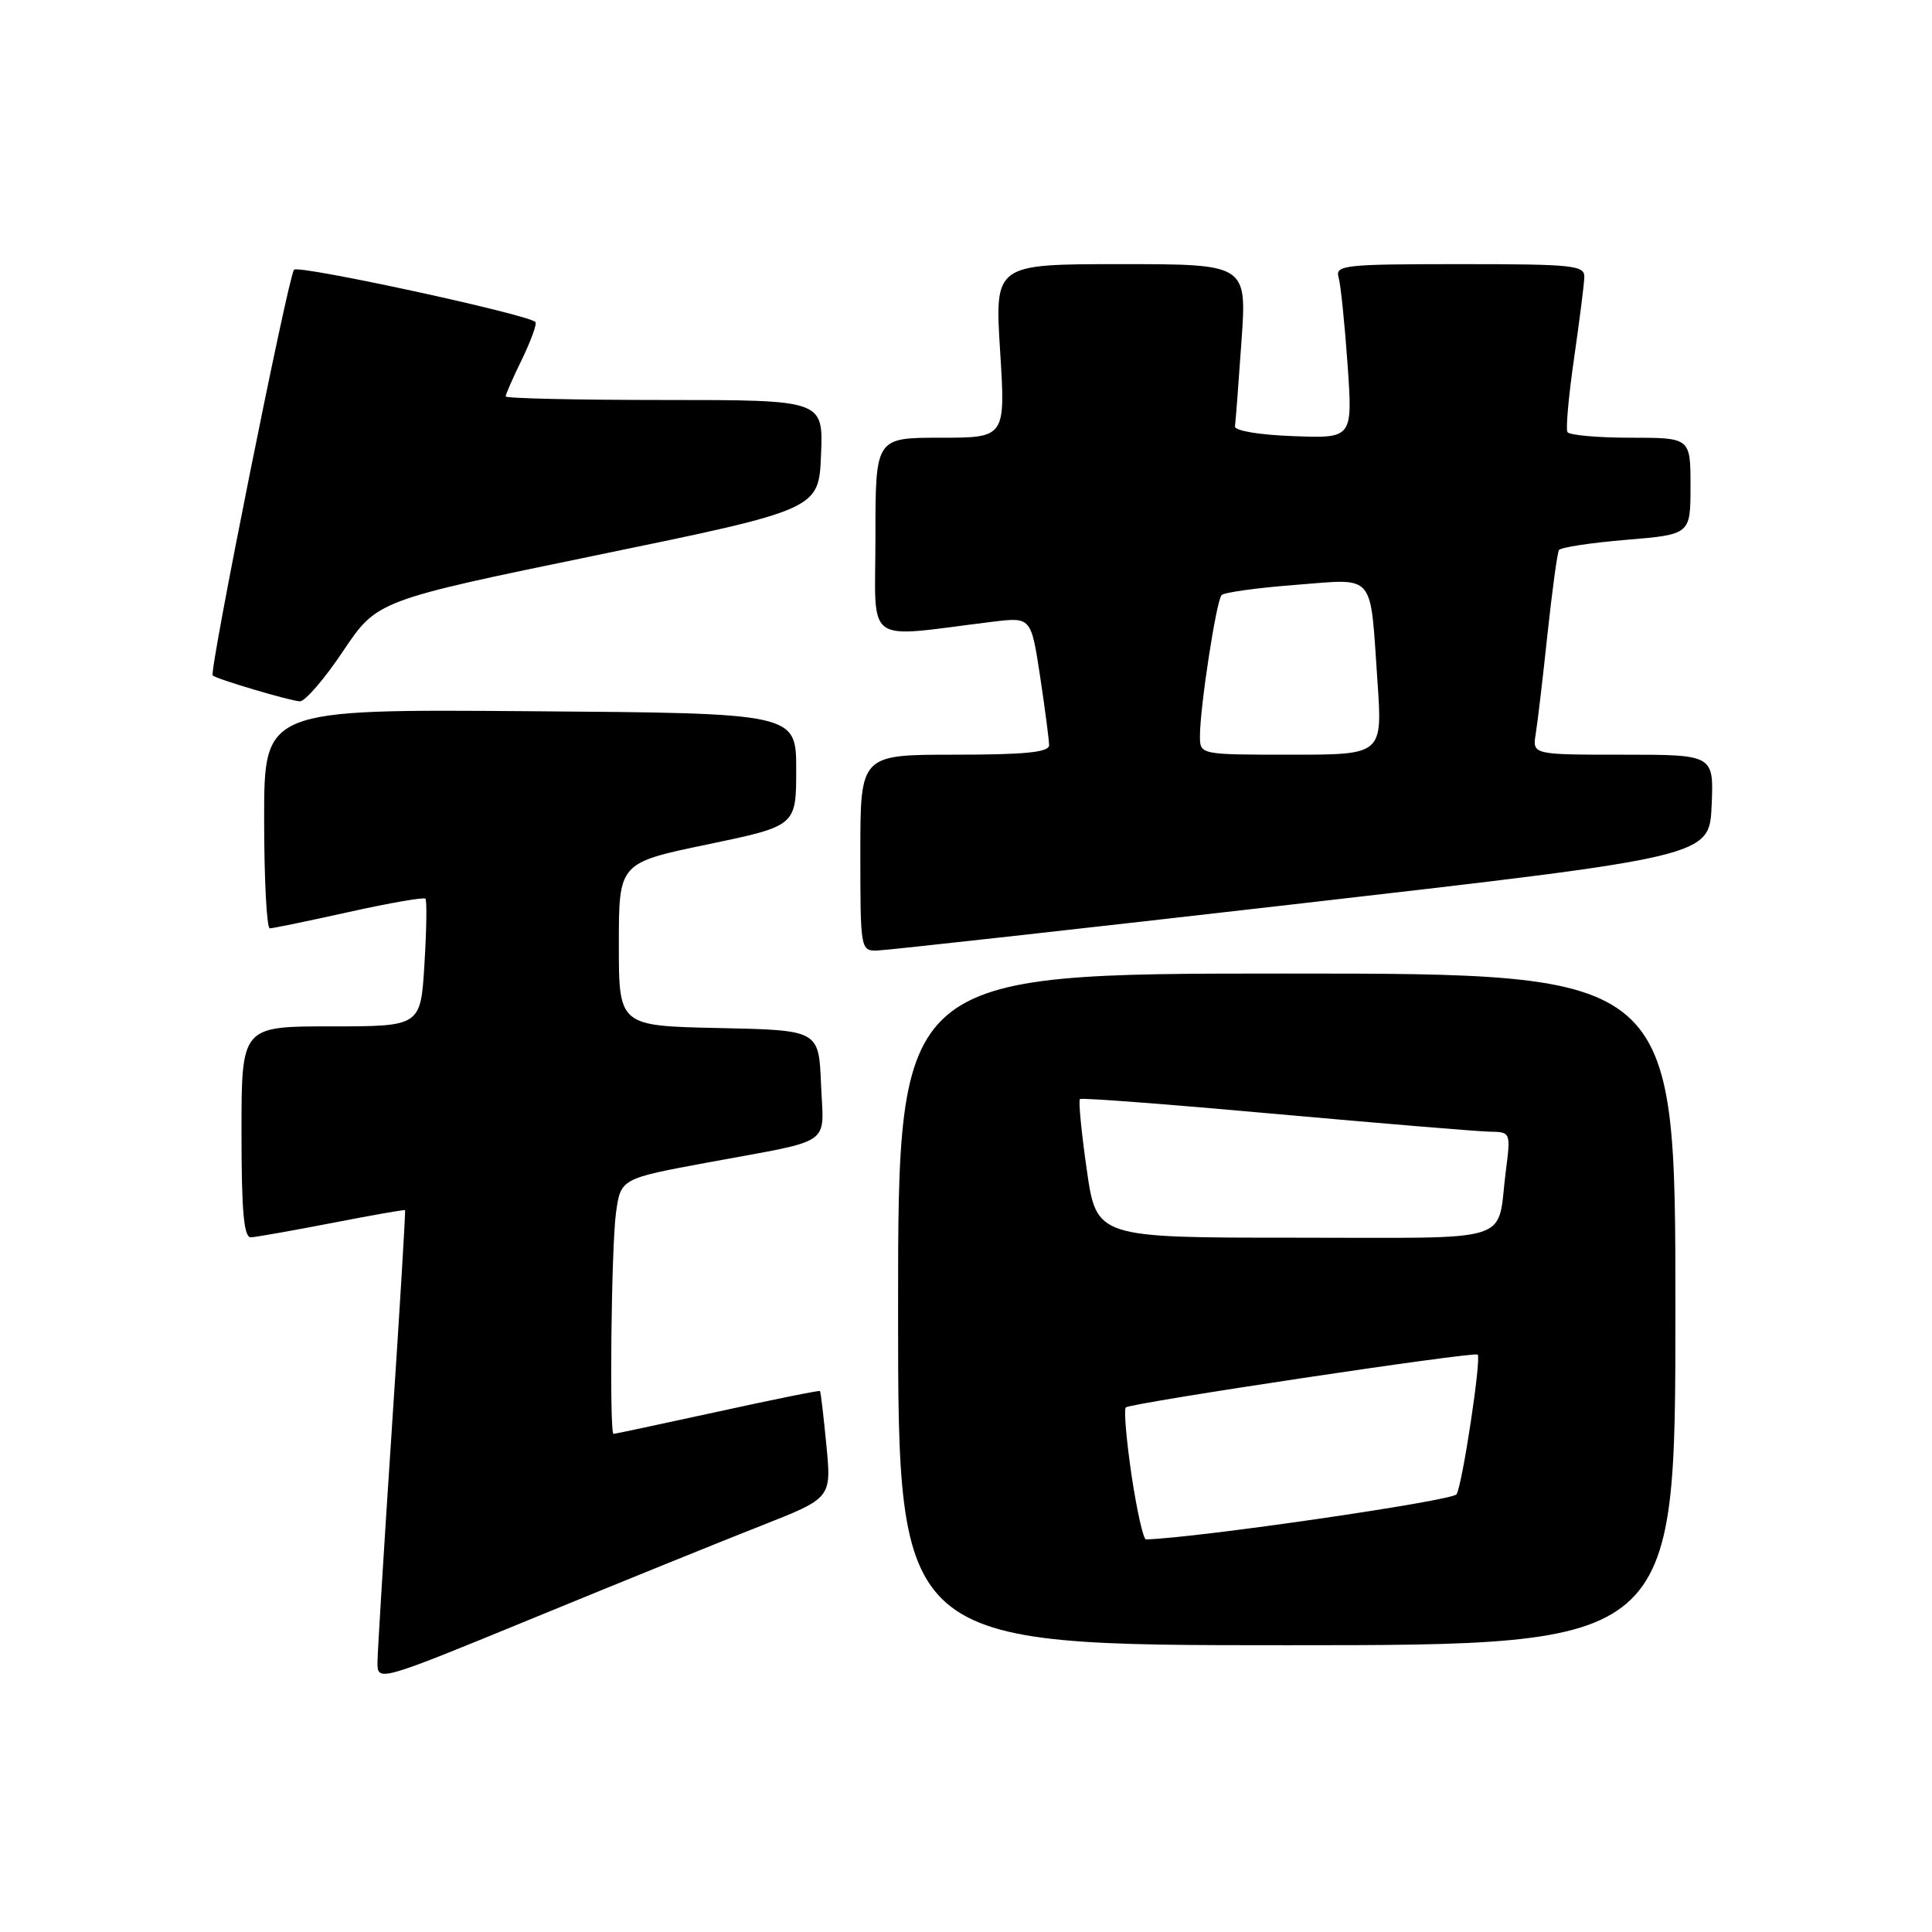 <?xml version="1.0" encoding="UTF-8" standalone="no"?>
<!DOCTYPE svg PUBLIC "-//W3C//DTD SVG 1.1//EN" "http://www.w3.org/Graphics/SVG/1.1/DTD/svg11.dtd" >
<svg xmlns="http://www.w3.org/2000/svg" xmlns:xlink="http://www.w3.org/1999/xlink" version="1.1" viewBox="0 0 256 256">
 <g >
 <path fill="currentColor"
d=" M 100.84 202.17 C 110.18 198.50 110.18 198.50 109.50 191.50 C 109.13 187.65 108.75 184.42 108.65 184.32 C 108.55 184.21 102.42 185.45 95.04 187.07 C 87.65 188.68 81.47 190.00 81.30 190.00 C 80.73 190.00 81.00 165.27 81.62 160.72 C 82.25 156.17 82.25 156.17 93.87 154.02 C 110.69 150.91 109.13 151.99 108.79 143.67 C 108.50 136.50 108.50 136.50 95.25 136.22 C 82.00 135.94 82.00 135.94 82.00 125.14 C 82.00 114.33 82.00 114.33 93.75 111.89 C 105.50 109.44 105.50 109.44 105.50 101.97 C 105.50 94.50 105.50 94.50 70.25 94.24 C 35.00 93.97 35.00 93.97 35.00 108.49 C 35.00 116.47 35.34 123.00 35.75 123.01 C 36.16 123.01 40.89 122.03 46.25 120.84 C 51.61 119.65 56.17 118.86 56.37 119.08 C 56.58 119.31 56.52 123.21 56.24 127.75 C 55.74 136.00 55.74 136.00 43.87 136.00 C 32.00 136.00 32.00 136.00 32.00 150.00 C 32.00 160.56 32.31 163.99 33.25 163.95 C 33.94 163.92 38.77 163.06 44.00 162.05 C 49.23 161.03 53.58 160.27 53.67 160.35 C 53.76 160.43 52.98 173.33 51.94 189.00 C 50.90 204.68 50.04 218.71 50.02 220.19 C 50.00 222.89 50.00 222.89 70.75 214.37 C 82.16 209.68 95.70 204.19 100.84 202.17 Z  M 222.00 173.50 C 222.00 129.00 222.00 129.00 170.50 129.00 C 119.00 129.00 119.00 129.00 119.00 173.50 C 119.00 218.00 119.00 218.00 170.50 218.00 C 222.00 218.00 222.00 218.00 222.00 173.50 Z  M 172.50 119.70 C 226.50 113.50 226.50 113.50 226.80 106.75 C 227.09 100.00 227.09 100.00 215.07 100.00 C 203.05 100.00 203.05 100.00 203.49 97.25 C 203.74 95.74 204.44 89.78 205.05 84.02 C 205.67 78.25 206.35 73.25 206.57 72.89 C 206.79 72.53 210.80 71.92 215.49 71.53 C 224.00 70.82 224.00 70.82 224.00 64.41 C 224.00 58.00 224.00 58.00 216.06 58.00 C 211.69 58.00 207.93 57.66 207.69 57.25 C 207.46 56.84 207.85 52.45 208.57 47.50 C 209.28 42.55 209.90 37.71 209.93 36.75 C 209.99 35.15 208.57 35.00 193.43 35.00 C 178.13 35.00 176.90 35.13 177.37 36.75 C 177.65 37.71 178.18 42.91 178.56 48.29 C 179.24 58.09 179.24 58.09 171.37 57.79 C 166.86 57.63 163.56 57.07 163.64 56.50 C 163.72 55.95 164.11 50.89 164.50 45.25 C 165.22 35.00 165.22 35.00 148.51 35.00 C 131.80 35.00 131.80 35.00 132.52 46.50 C 133.24 58.00 133.24 58.00 124.62 58.00 C 116.00 58.00 116.00 58.00 116.00 71.14 C 116.00 85.81 114.19 84.51 131.56 82.38 C 136.62 81.77 136.62 81.77 137.82 89.63 C 138.47 93.96 139.01 98.06 139.01 98.75 C 139.00 99.68 135.83 100.00 126.50 100.00 C 114.00 100.00 114.00 100.00 114.00 113.00 C 114.00 125.83 114.03 126.00 116.25 125.95 C 117.49 125.92 142.80 123.11 172.50 119.70 Z  M 45.46 86.28 C 49.97 79.56 49.97 79.56 79.24 73.53 C 108.50 67.50 108.50 67.50 108.79 60.25 C 109.09 53.00 109.09 53.00 88.04 53.00 C 76.47 53.00 67.00 52.79 67.00 52.53 C 67.00 52.27 67.98 50.03 69.19 47.55 C 70.39 45.07 71.18 42.87 70.94 42.66 C 69.76 41.61 39.54 35.07 38.96 35.74 C 38.20 36.61 27.69 89.03 28.18 89.50 C 28.68 89.98 38.35 92.85 39.73 92.93 C 40.40 92.97 42.99 89.98 45.46 86.28 Z  M 149.94 195.50 C 149.25 190.82 148.90 186.76 149.18 186.49 C 149.76 185.91 195.35 179.06 195.80 179.49 C 196.31 179.97 193.77 196.76 193.00 198.00 C 192.46 198.87 158.54 203.80 151.85 203.98 C 151.50 203.99 150.64 200.17 149.94 195.50 Z  M 144.00 154.98 C 143.29 150.02 142.88 145.81 143.10 145.63 C 143.32 145.44 154.97 146.33 169.00 147.60 C 183.03 148.86 195.78 149.92 197.34 149.95 C 200.19 150.00 200.19 150.00 199.52 155.25 C 198.29 164.92 201.24 164.00 171.58 164.00 C 145.29 164.00 145.29 164.00 144.00 154.98 Z  M 159.00 97.54 C 159.00 93.71 161.17 79.57 161.87 78.85 C 162.22 78.49 166.62 77.89 171.65 77.50 C 182.38 76.68 181.51 75.66 182.52 90.25 C 183.19 100.00 183.19 100.00 171.09 100.00 C 159.00 100.00 159.00 100.00 159.00 97.54 Z "/>
</g>
</svg>